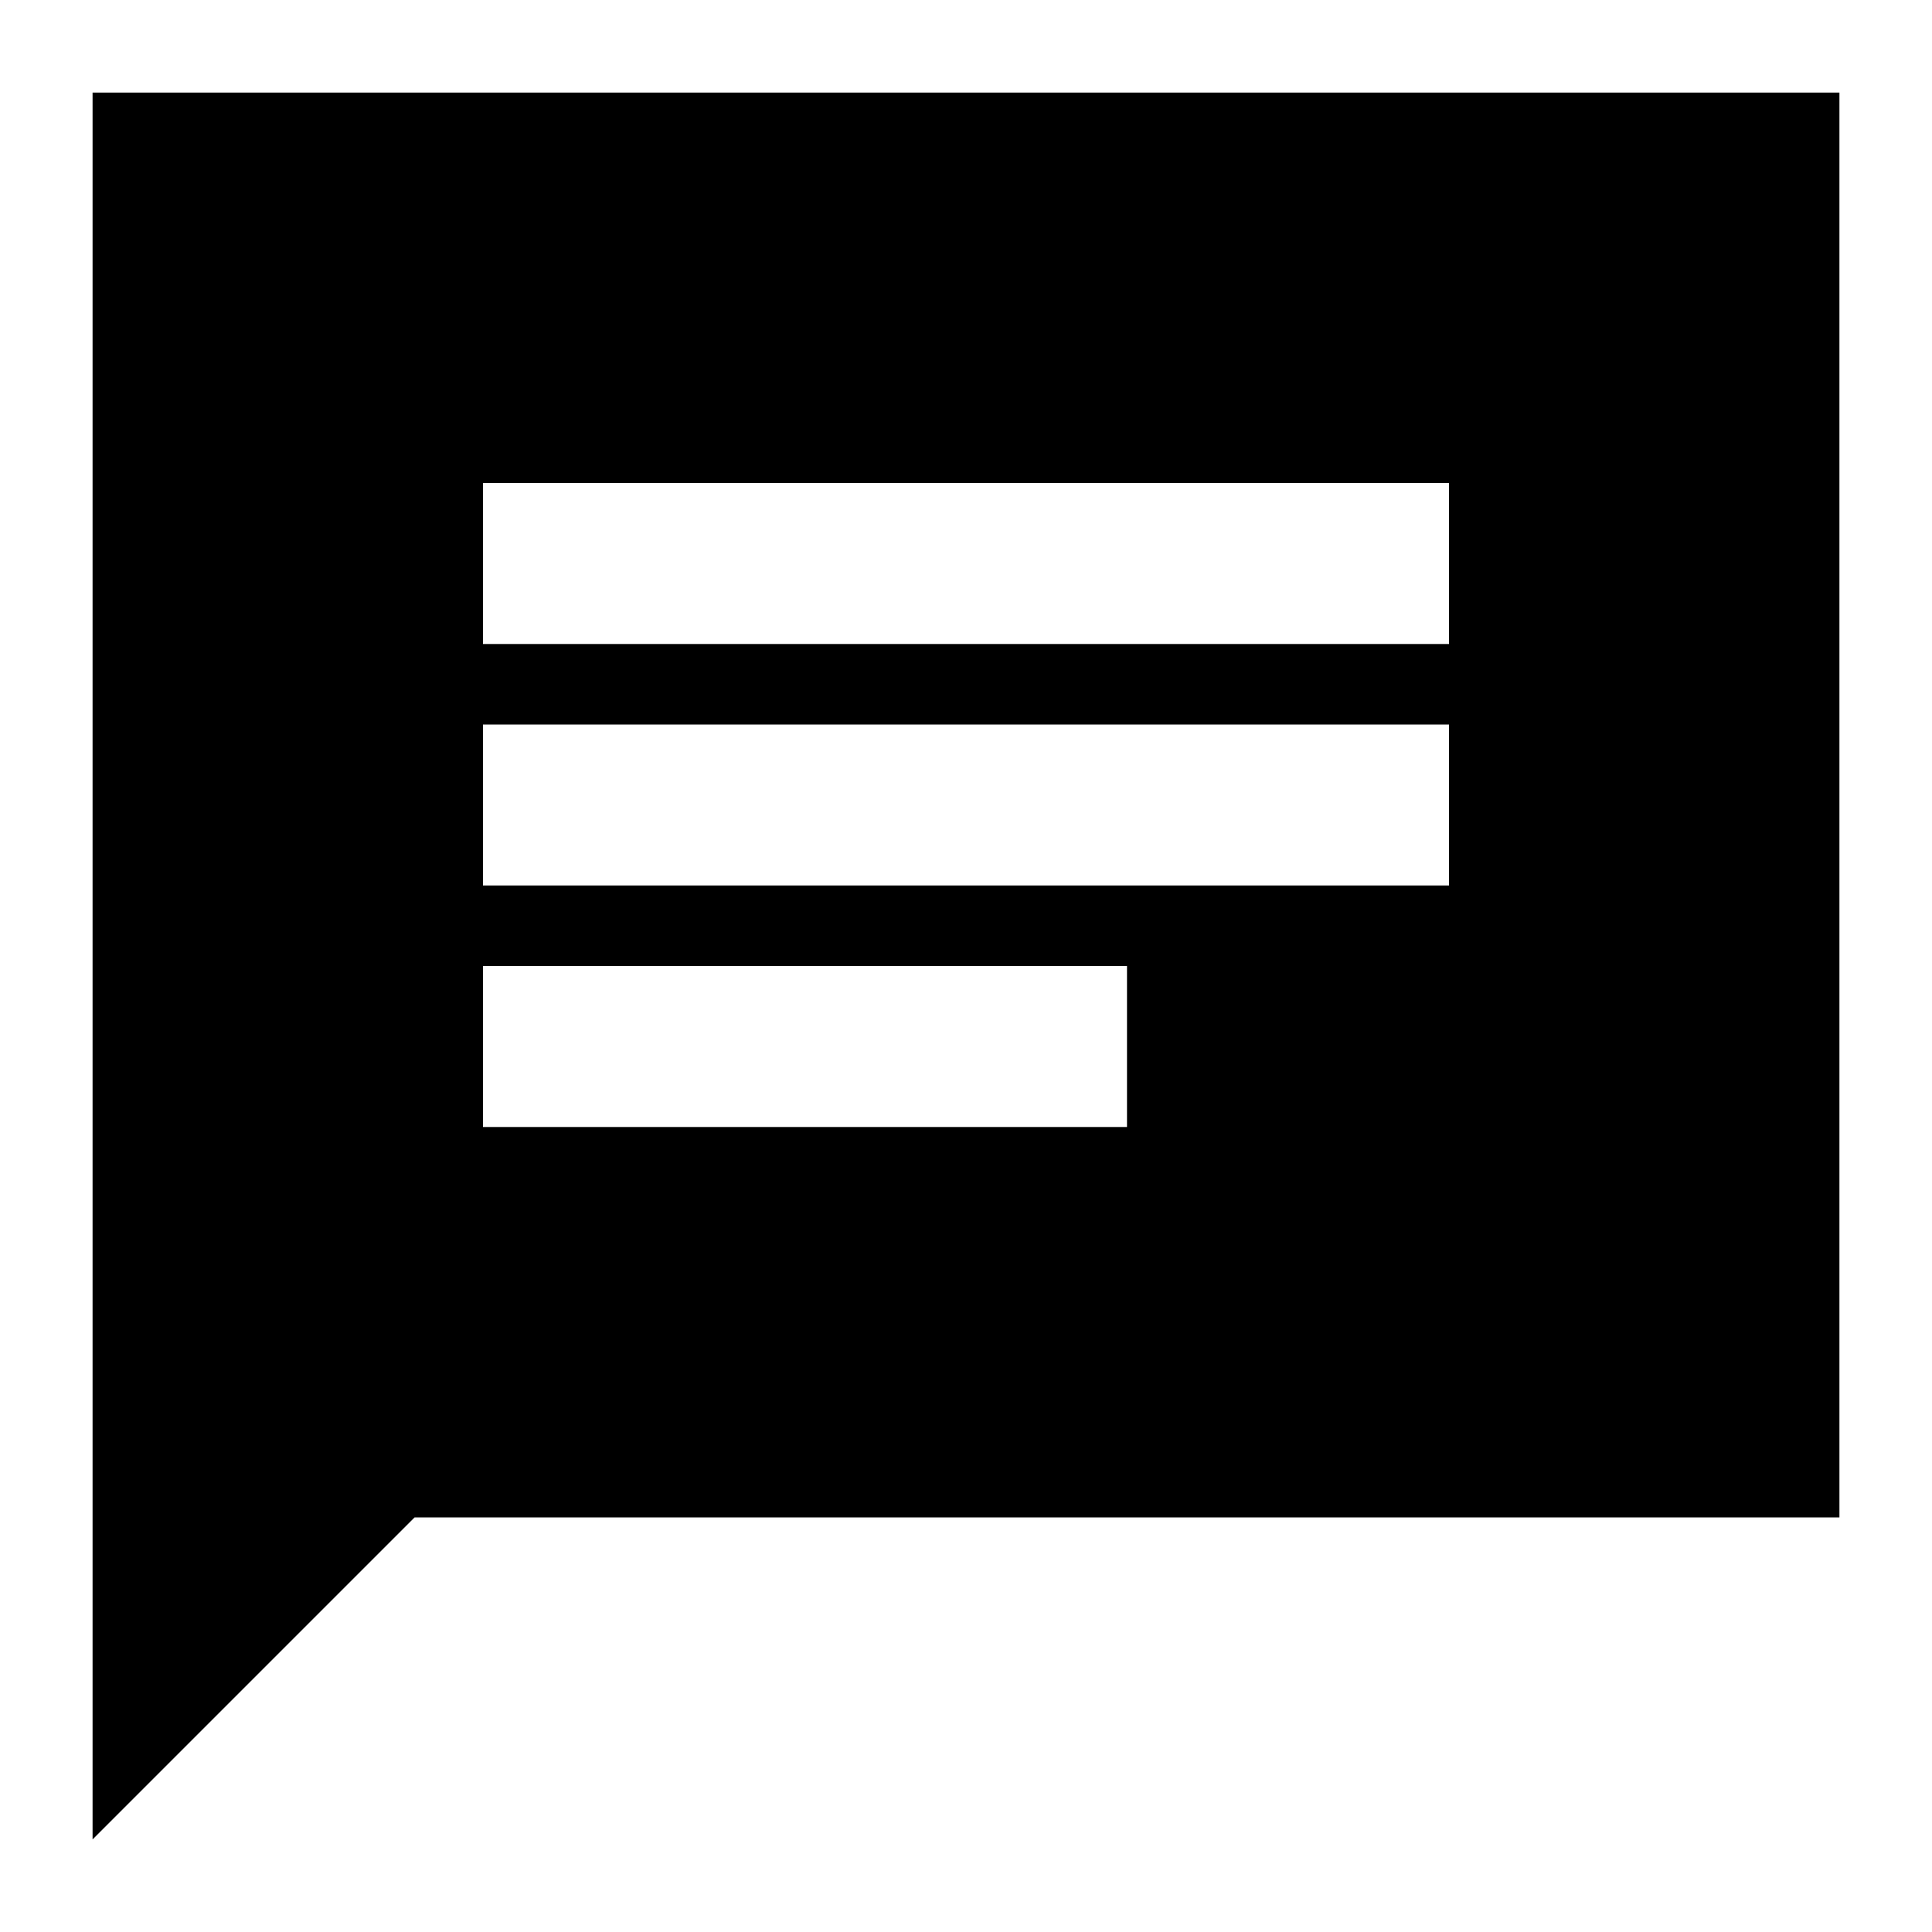 <svg xmlns="http://www.w3.org/2000/svg" height="24" viewBox="0 -960 960 960" width="24"><path d="M46-46v-868h868v708H206L46-46Zm194-354h320v-80H240v80Zm0-120h480v-80H240v80Zm0-120h480v-80H240v80Z"/></svg>